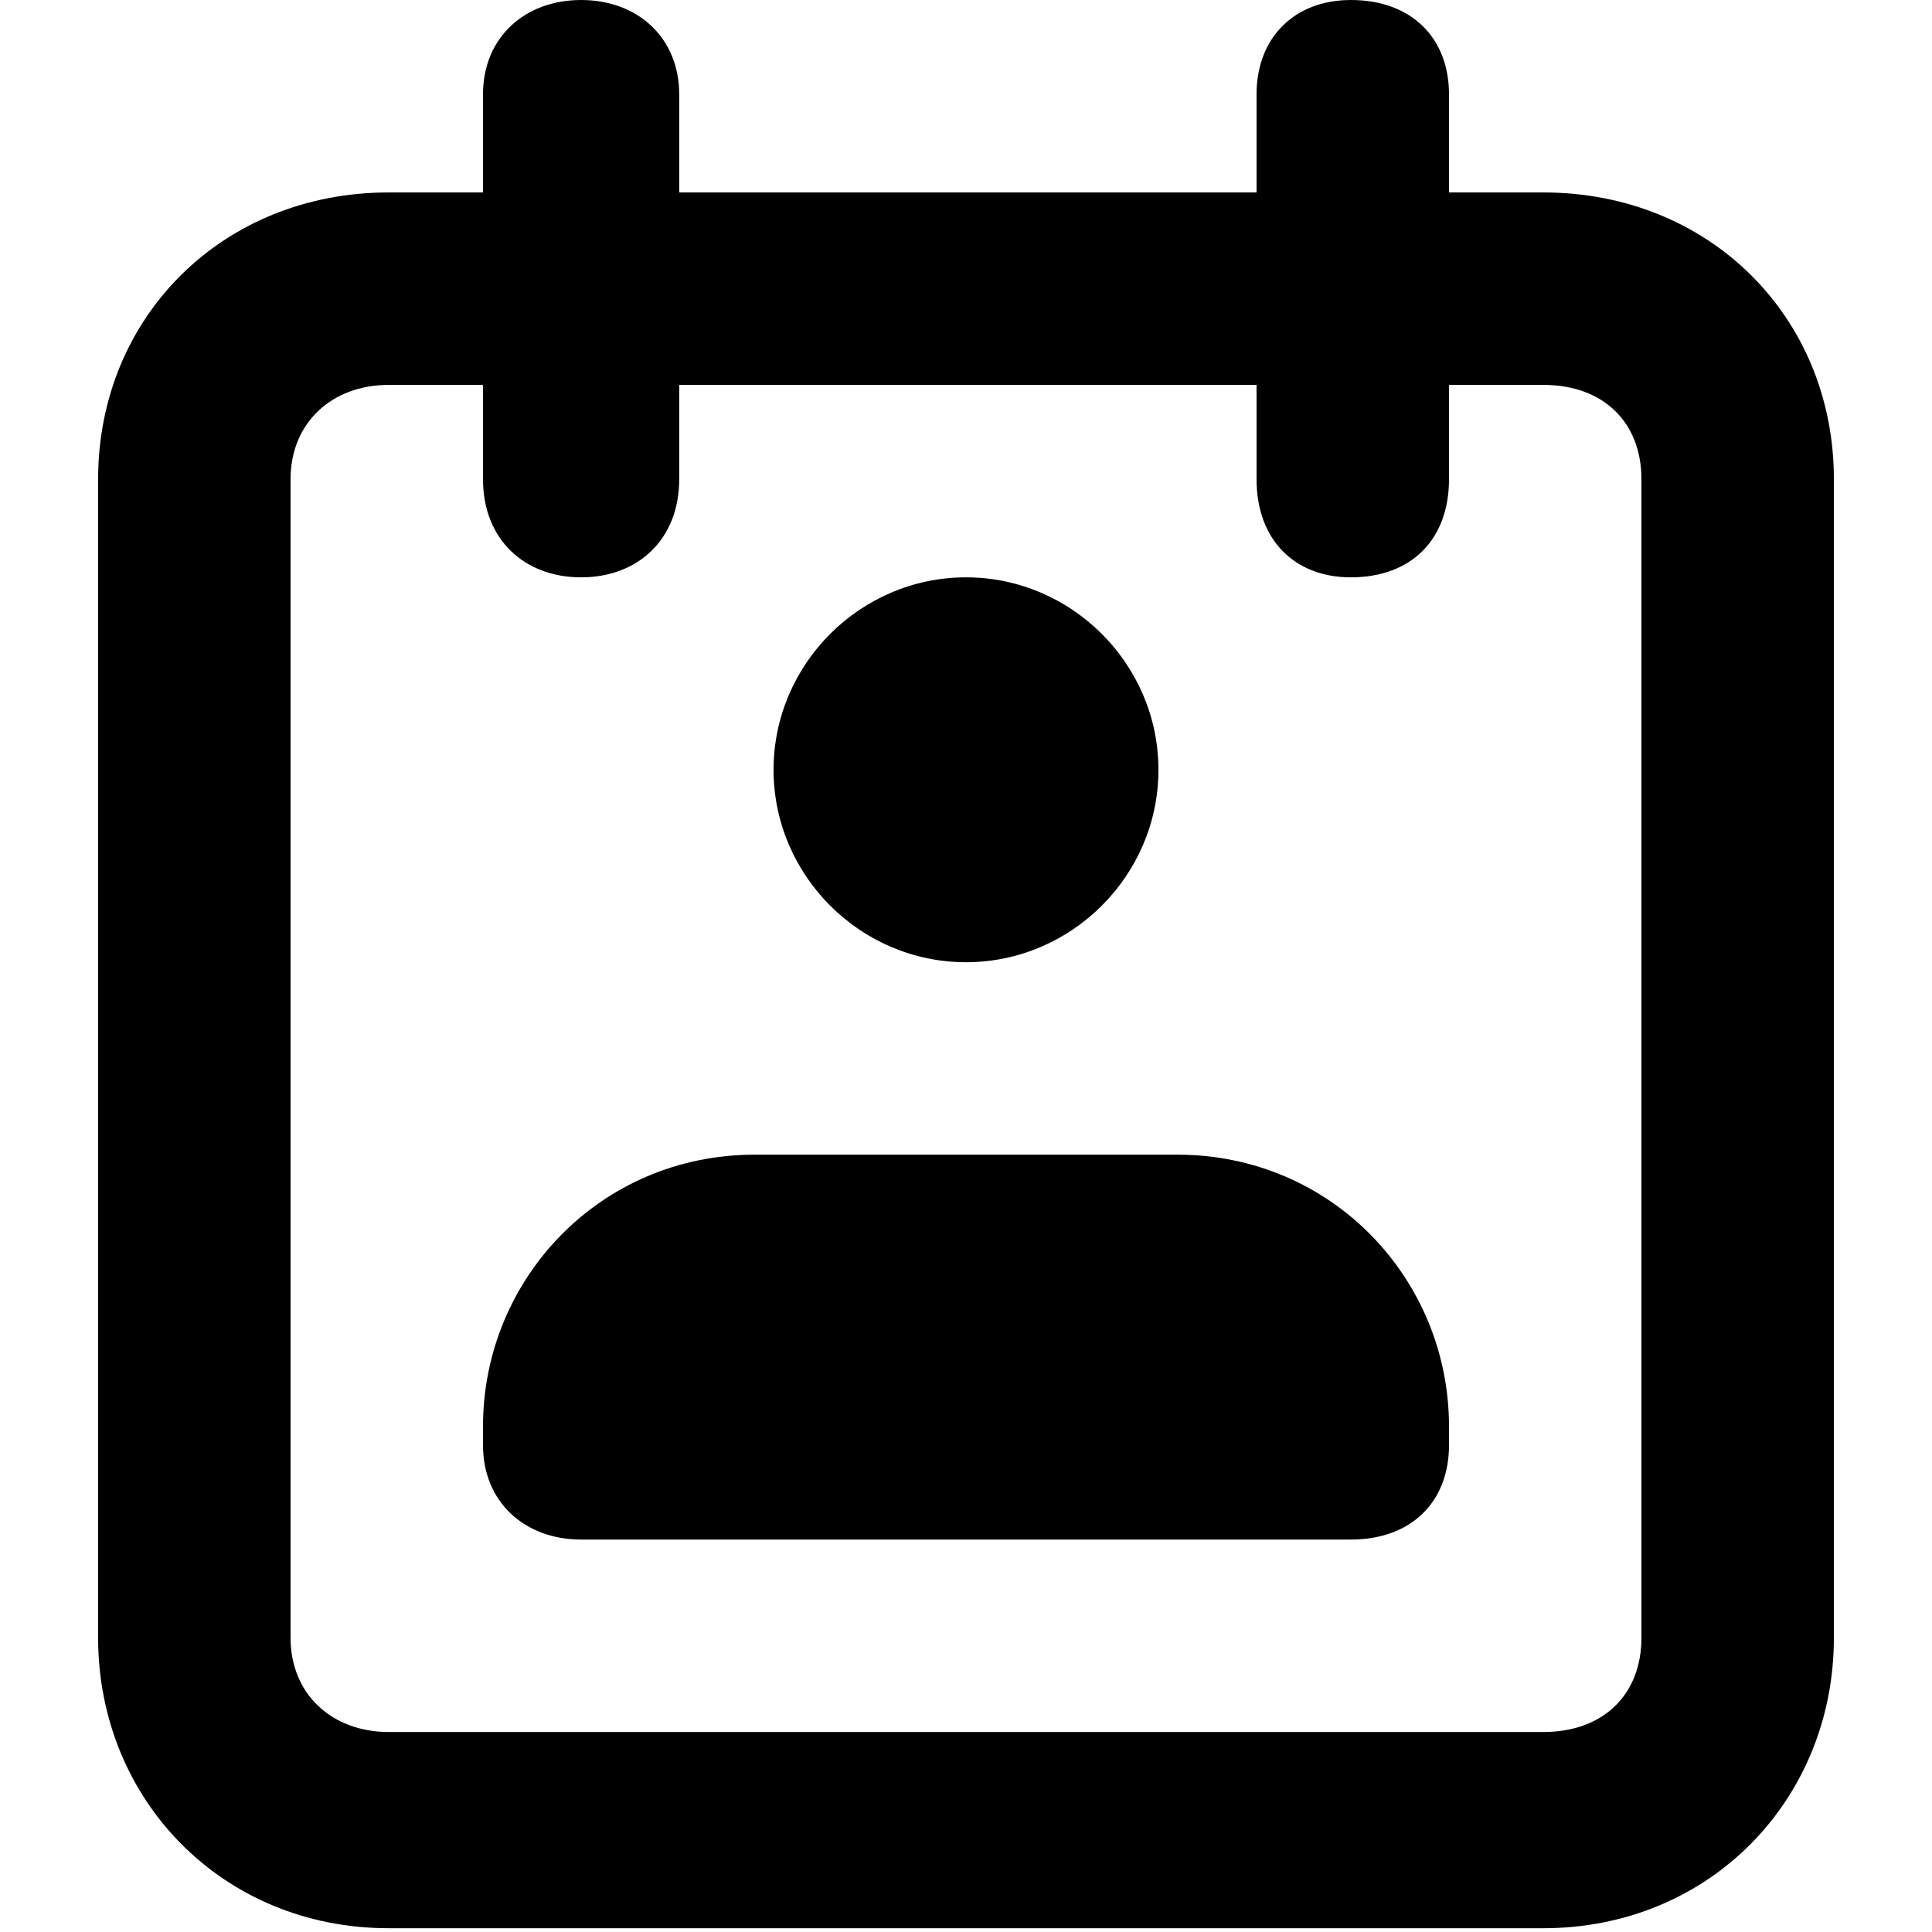 <svg xmlns="http://www.w3.org/2000/svg" viewBox="0 0 512 512">
	<path d="M409 51c44 0 77 33 77 76v307c0 43-33 77-77 77H103c-44 0-77-34-77-77V127c0-43 33-76 77-76h25V25c0-15 11-25 26-25s26 10 26 25v26h153V25c0-15 10-25 25-25 16 0 26 10 26 25v26h25zm26 383V127c0-15-10-25-26-25h-25v25c0 16-10 26-26 26-15 0-25-10-25-26v-25H180v25c0 16-11 26-26 26s-26-10-26-26v-25h-25c-15 0-26 10-26 25v307c0 15 11 25 26 25h306c16 0 26-10 26-25zM312 306c41 0 72 33 72 72v5c0 15-10 25-26 25H154c-15 0-26-10-26-25v-5c0-39 31-72 72-72h112zm-56-153c28 0 51 23 51 51s-23 51-51 51-51-23-51-51 23-51 51-51z"/>
</svg>